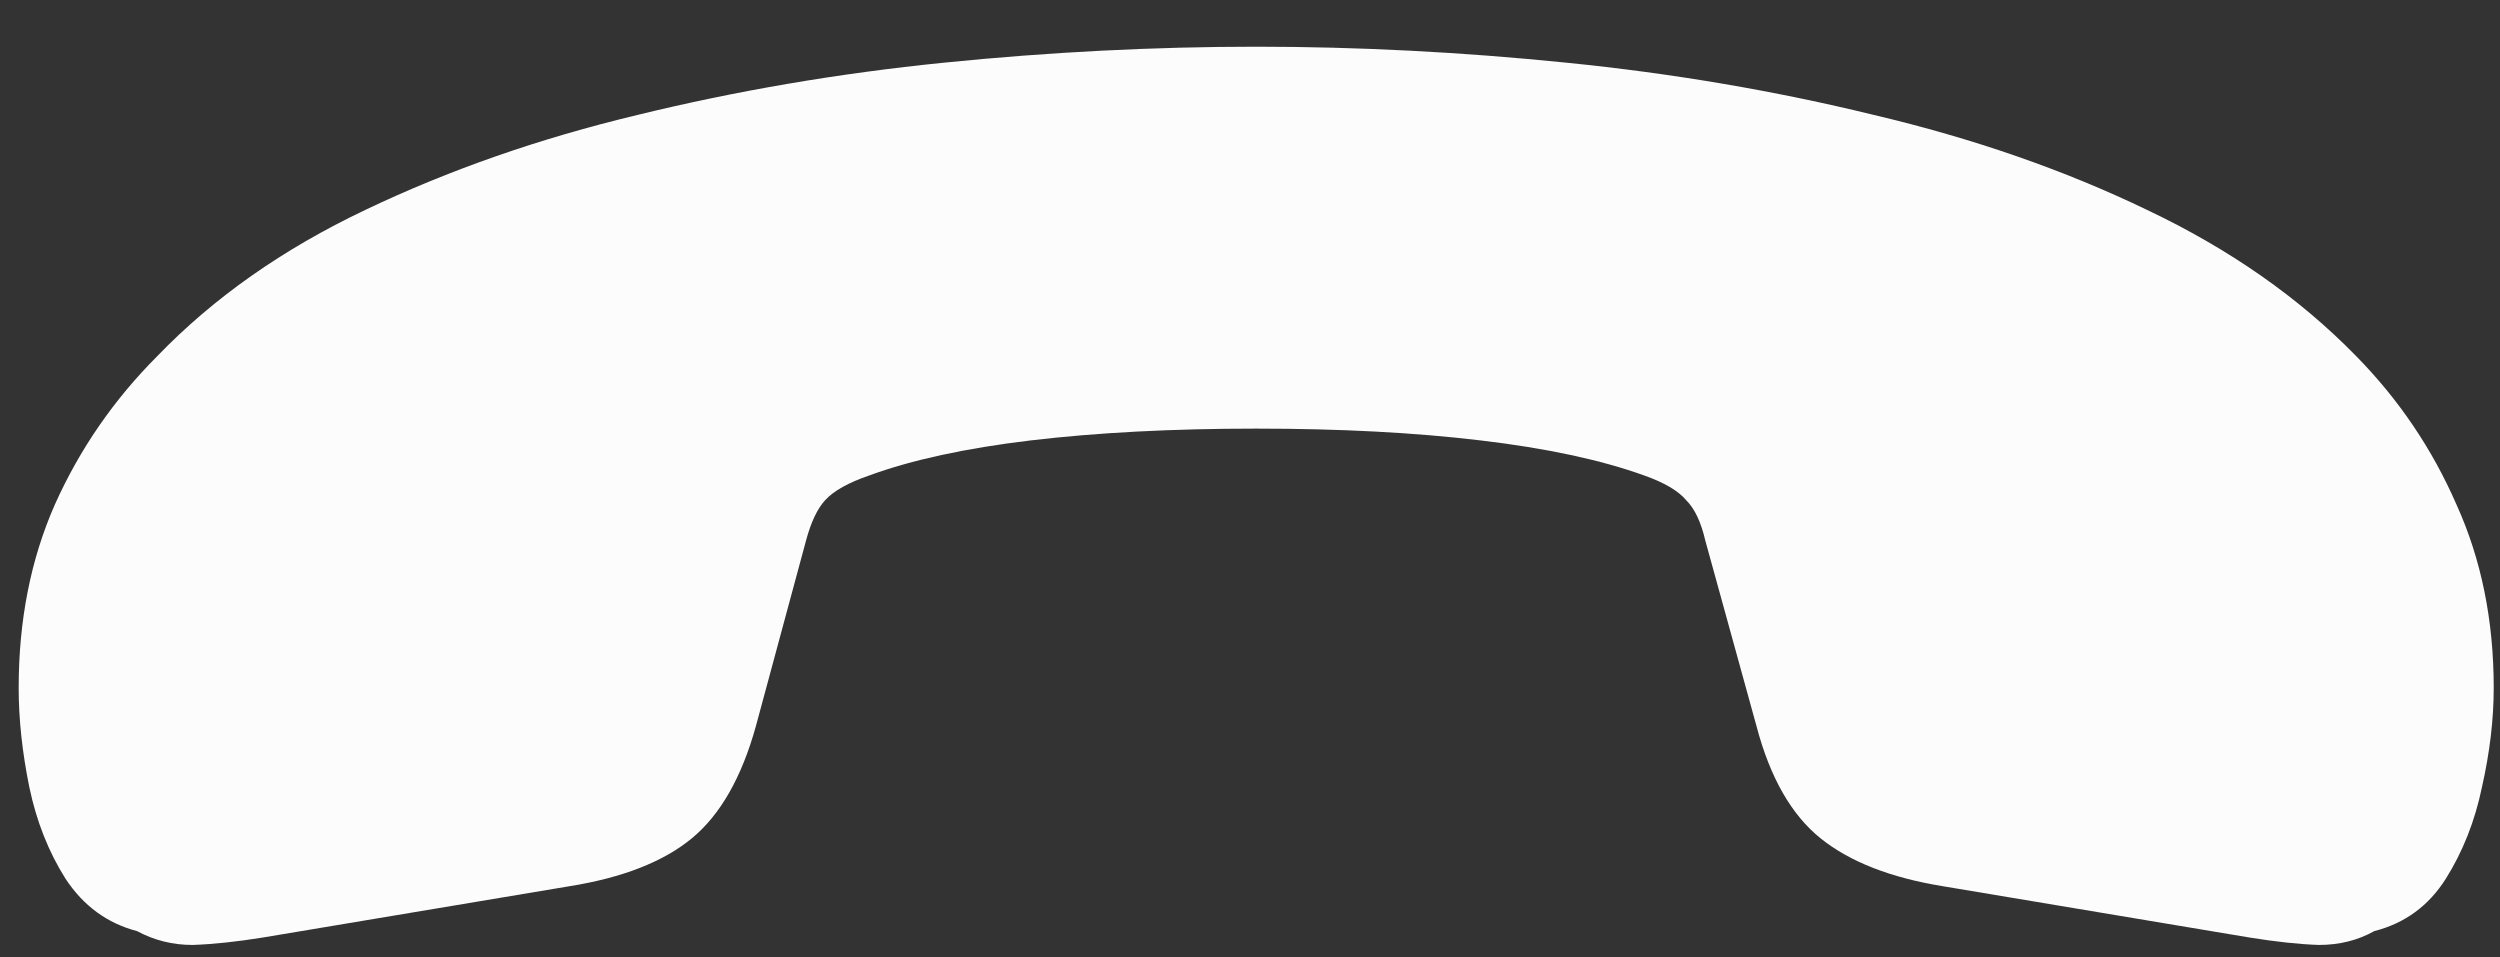 <svg width="47" height="18" viewBox="0 0 47 18" fill="none" xmlns="http://www.w3.org/2000/svg">
<rect x="0" y="0" width="47" height="18" fill="#333333" stroke="none"/>
<path d="M23.616 0.878C25.529 0.878 27.474 0.978 29.453 1.179C31.445 1.379 33.371 1.707 35.229 2.161C37.101 2.603 38.813 3.198 40.364 3.946C41.915 4.682 43.225 5.598 44.295 6.694C45.097 7.51 45.725 8.439 46.18 9.482C46.648 10.512 46.882 11.662 46.882 12.932C46.882 13.52 46.809 14.142 46.661 14.797C46.528 15.439 46.3 16.014 45.98 16.522C45.659 17.03 45.211 17.358 44.636 17.505C44.328 17.678 43.981 17.765 43.593 17.765C43.218 17.752 42.784 17.705 42.289 17.625L36.533 16.662C35.543 16.502 34.775 16.201 34.226 15.76C33.678 15.319 33.277 14.617 33.023 13.654L32.06 10.164C31.98 9.816 31.86 9.562 31.699 9.402C31.552 9.228 31.291 9.074 30.917 8.941C30.101 8.646 29.072 8.426 27.828 8.279C26.598 8.132 25.194 8.058 23.616 8.058C22.039 8.058 20.628 8.132 19.384 8.279C18.154 8.426 17.138 8.646 16.336 8.941C15.948 9.074 15.674 9.228 15.514 9.402C15.367 9.562 15.246 9.816 15.153 10.164L14.21 13.654C13.943 14.617 13.541 15.319 13.007 15.76C12.472 16.201 11.703 16.502 10.7 16.662L4.944 17.625C4.449 17.705 4.008 17.752 3.62 17.765C3.246 17.765 2.898 17.678 2.577 17.505C2.016 17.358 1.568 17.03 1.233 16.522C0.912 16.014 0.685 15.439 0.551 14.797C0.418 14.142 0.351 13.52 0.351 12.932C0.351 11.662 0.578 10.512 1.033 9.482C1.501 8.439 2.143 7.51 2.958 6.694C4.015 5.598 5.318 4.682 6.869 3.946C8.434 3.198 10.138 2.603 11.984 2.161C13.842 1.707 15.761 1.379 17.74 1.179C19.732 0.978 21.691 0.878 23.616 0.878Z" fill="#FCFCFC"/>
</svg>
